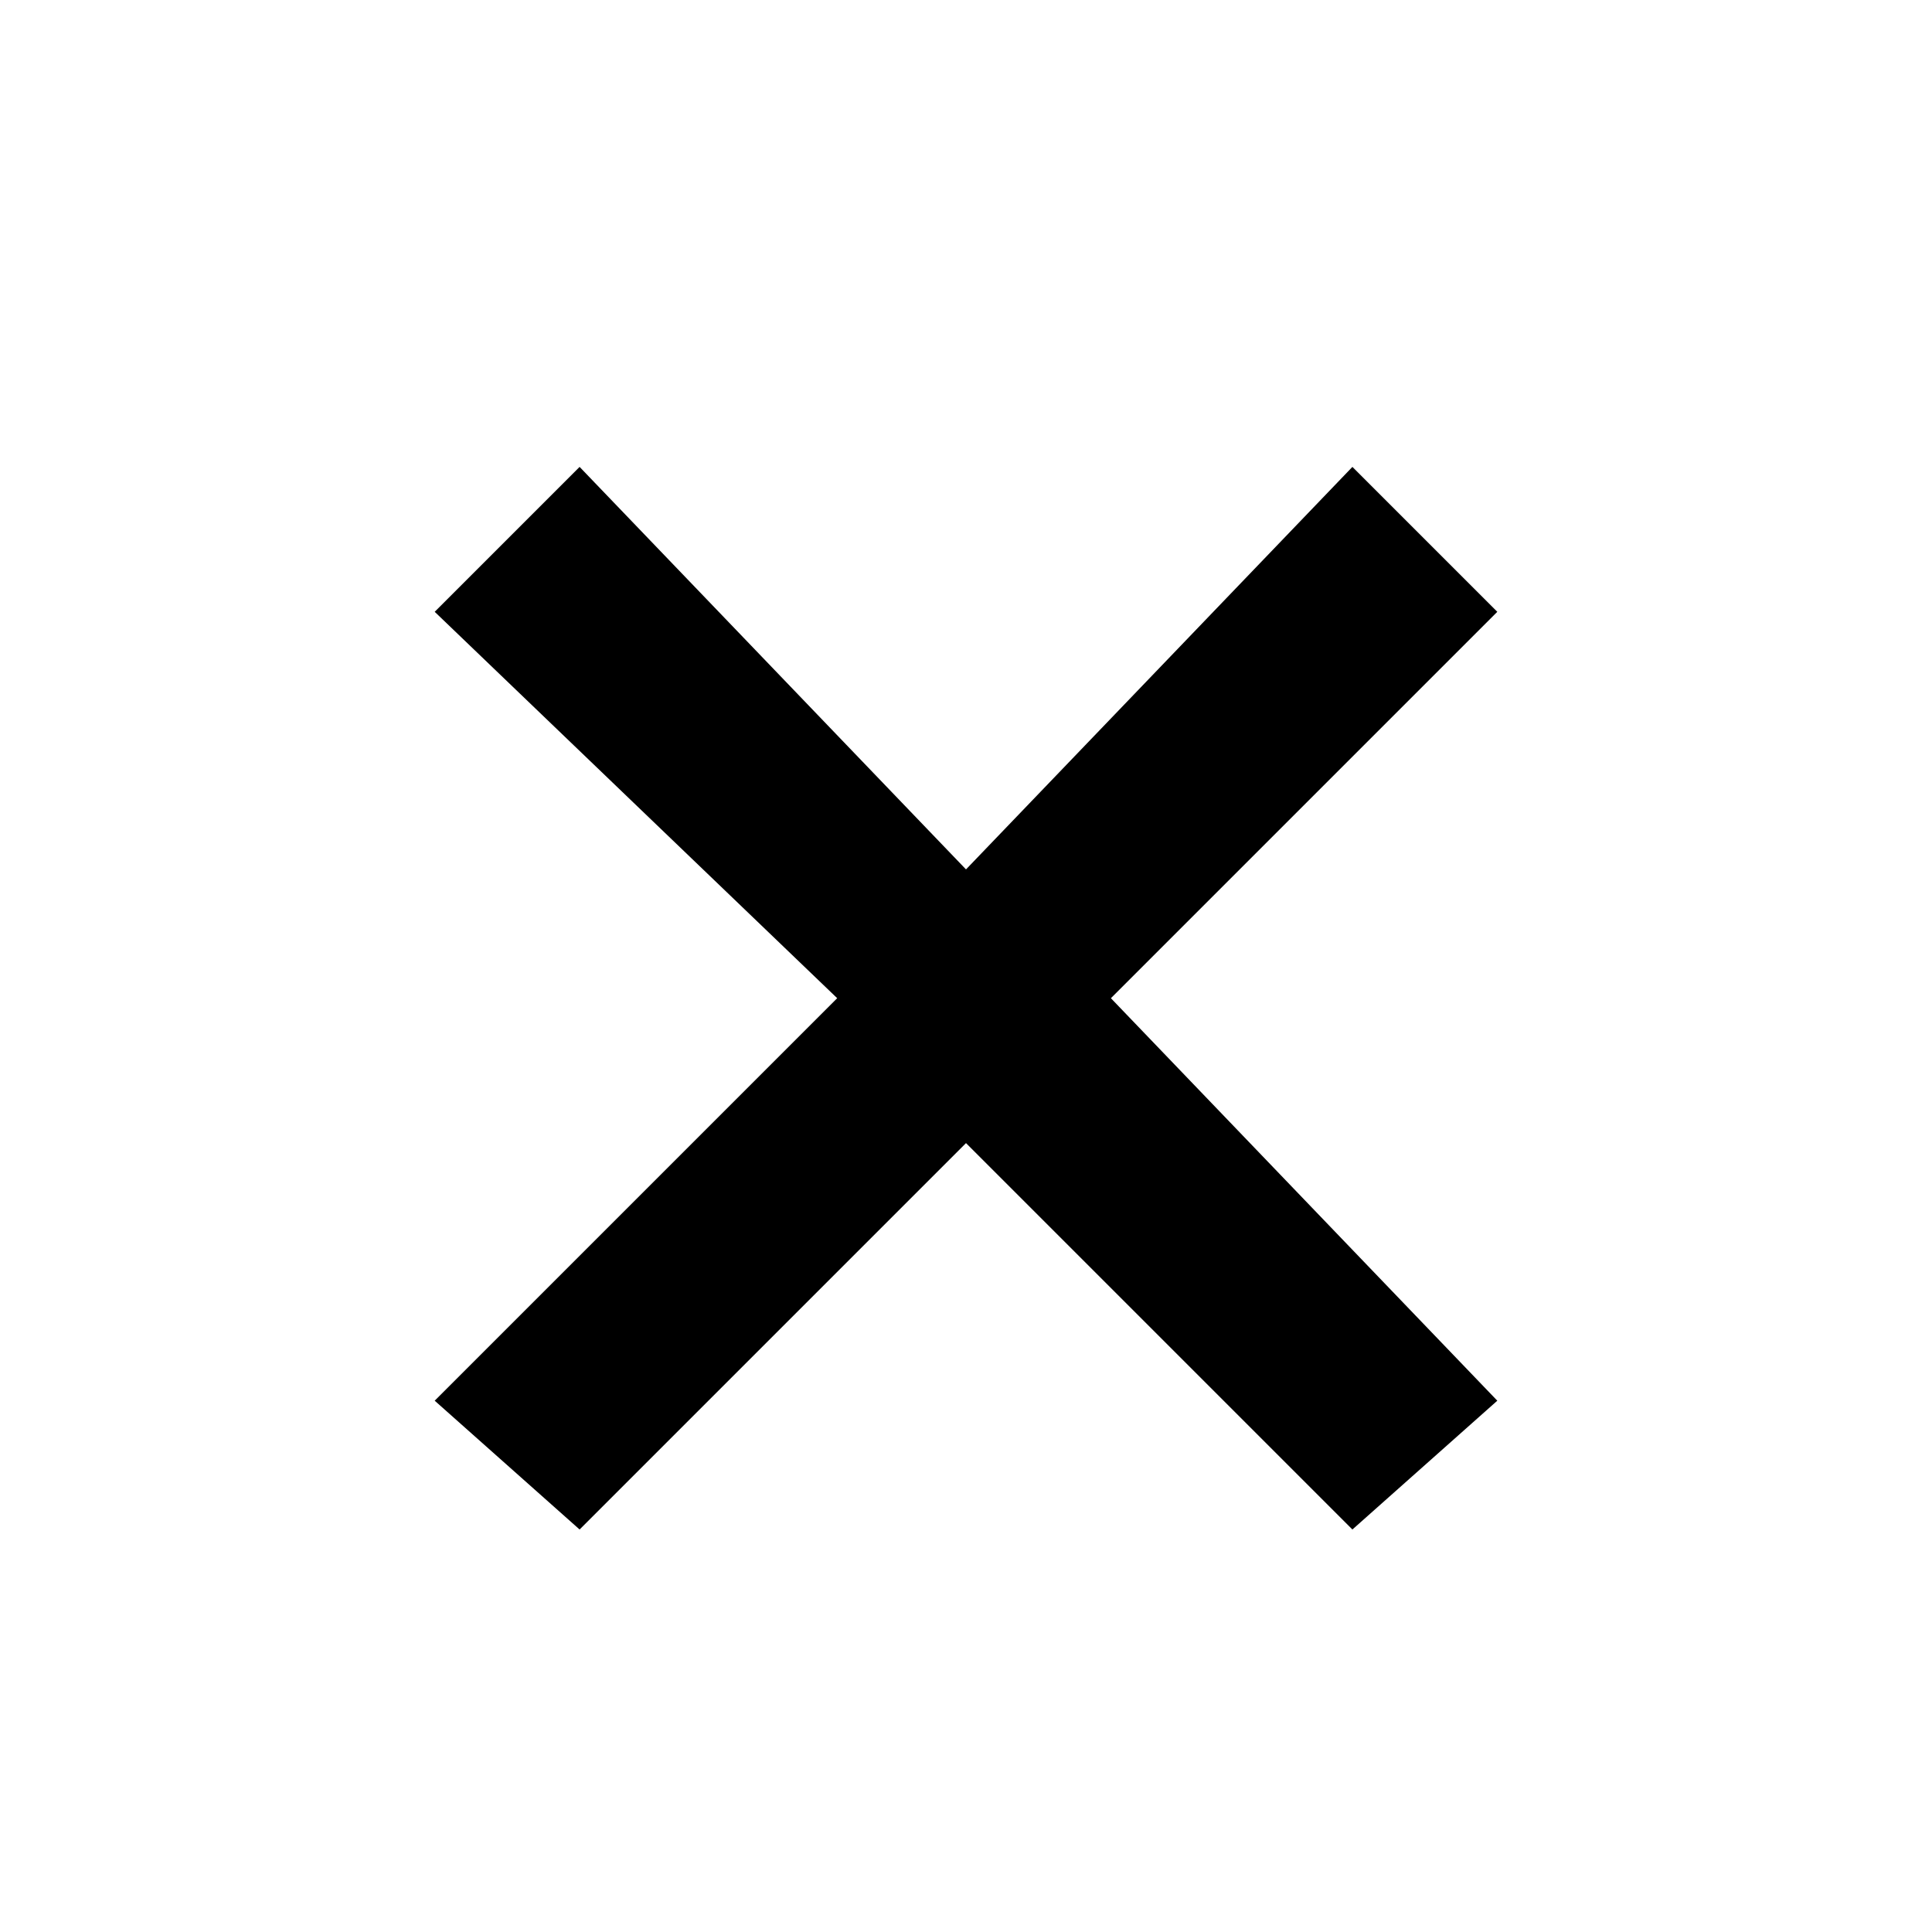<?xml version="1.0" encoding="utf-8"?>
<!DOCTYPE svg PUBLIC "-//W3C//DTD SVG 1.1//EN" "http://www.w3.org/Graphics/SVG/1.1/DTD/svg11.dtd">
<svg id="Cross" viewBox="0 0 12 12" xmlns="http://www.w3.org/2000/svg" xmlns:xlink="http://www.w3.org/1999/xlink">
	<polygon points="9.3,3.8 8.4,2.9 6,5.4 3.6,2.9 2.7,3.8 5.2,6.2 2.7,8.7 3.6,9.5 6,7.1 8.4,9.5 9.3,8.7 6.9,6.2 "/>
</svg>
